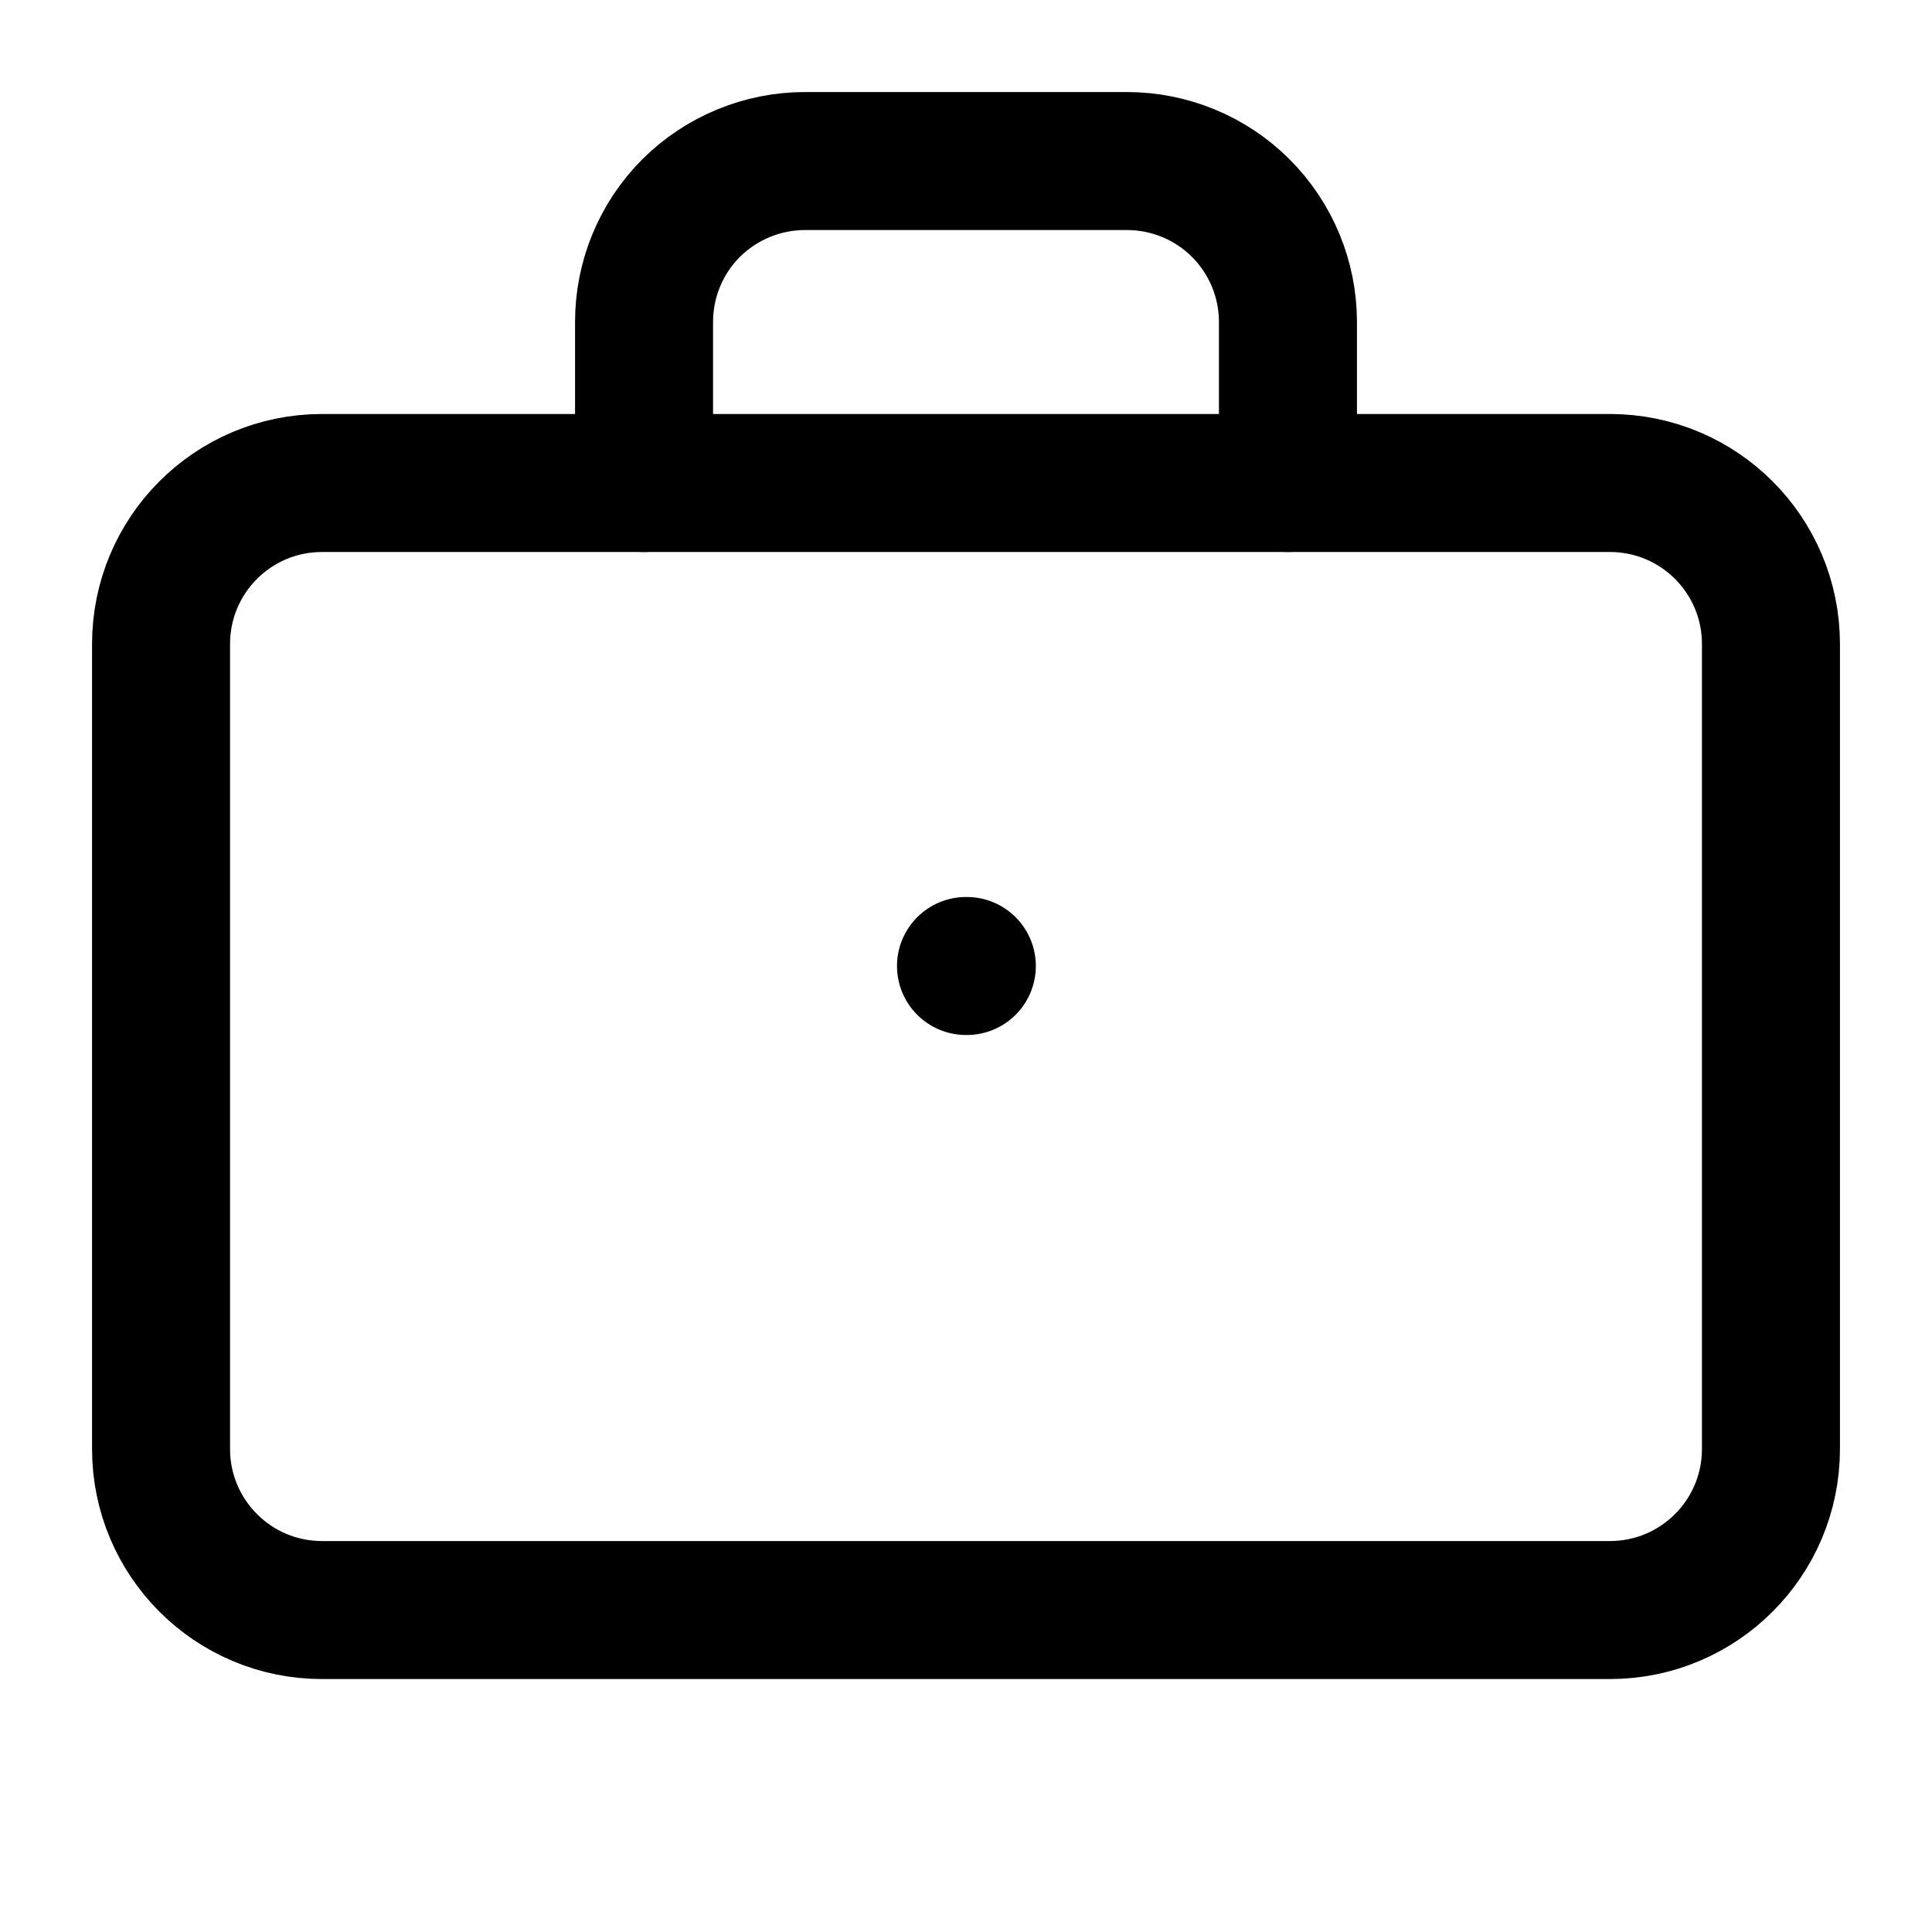<svg width="14" height="14" viewBox="0 0 14 14" fill="none" xmlns="http://www.w3.org/2000/svg">
<path d="M7 7H7.006" stroke="currentColor" stroke-linecap="round" stroke-linejoin="round"/>
<path d="M9.333 3.5V2.333C9.333 2.024 9.21 1.727 8.991 1.508C8.773 1.29 8.476 1.167 8.166 1.167H5.833C5.524 1.167 5.227 1.29 5.008 1.508C4.789 1.727 4.667 2.024 4.667 2.333V3.5" stroke="currentColor" stroke-linecap="round" stroke-linejoin="round"/>
<path d="M11.666 3.5H2.333C1.689 3.5 1.167 4.022 1.167 4.667V10.5C1.167 11.144 1.689 11.667 2.333 11.667H11.666C12.311 11.667 12.833 11.144 12.833 10.5V4.667C12.833 4.022 12.311 3.5 11.666 3.5Z" stroke="currentColor" stroke-linecap="round" stroke-linejoin="round"/>
</svg>
